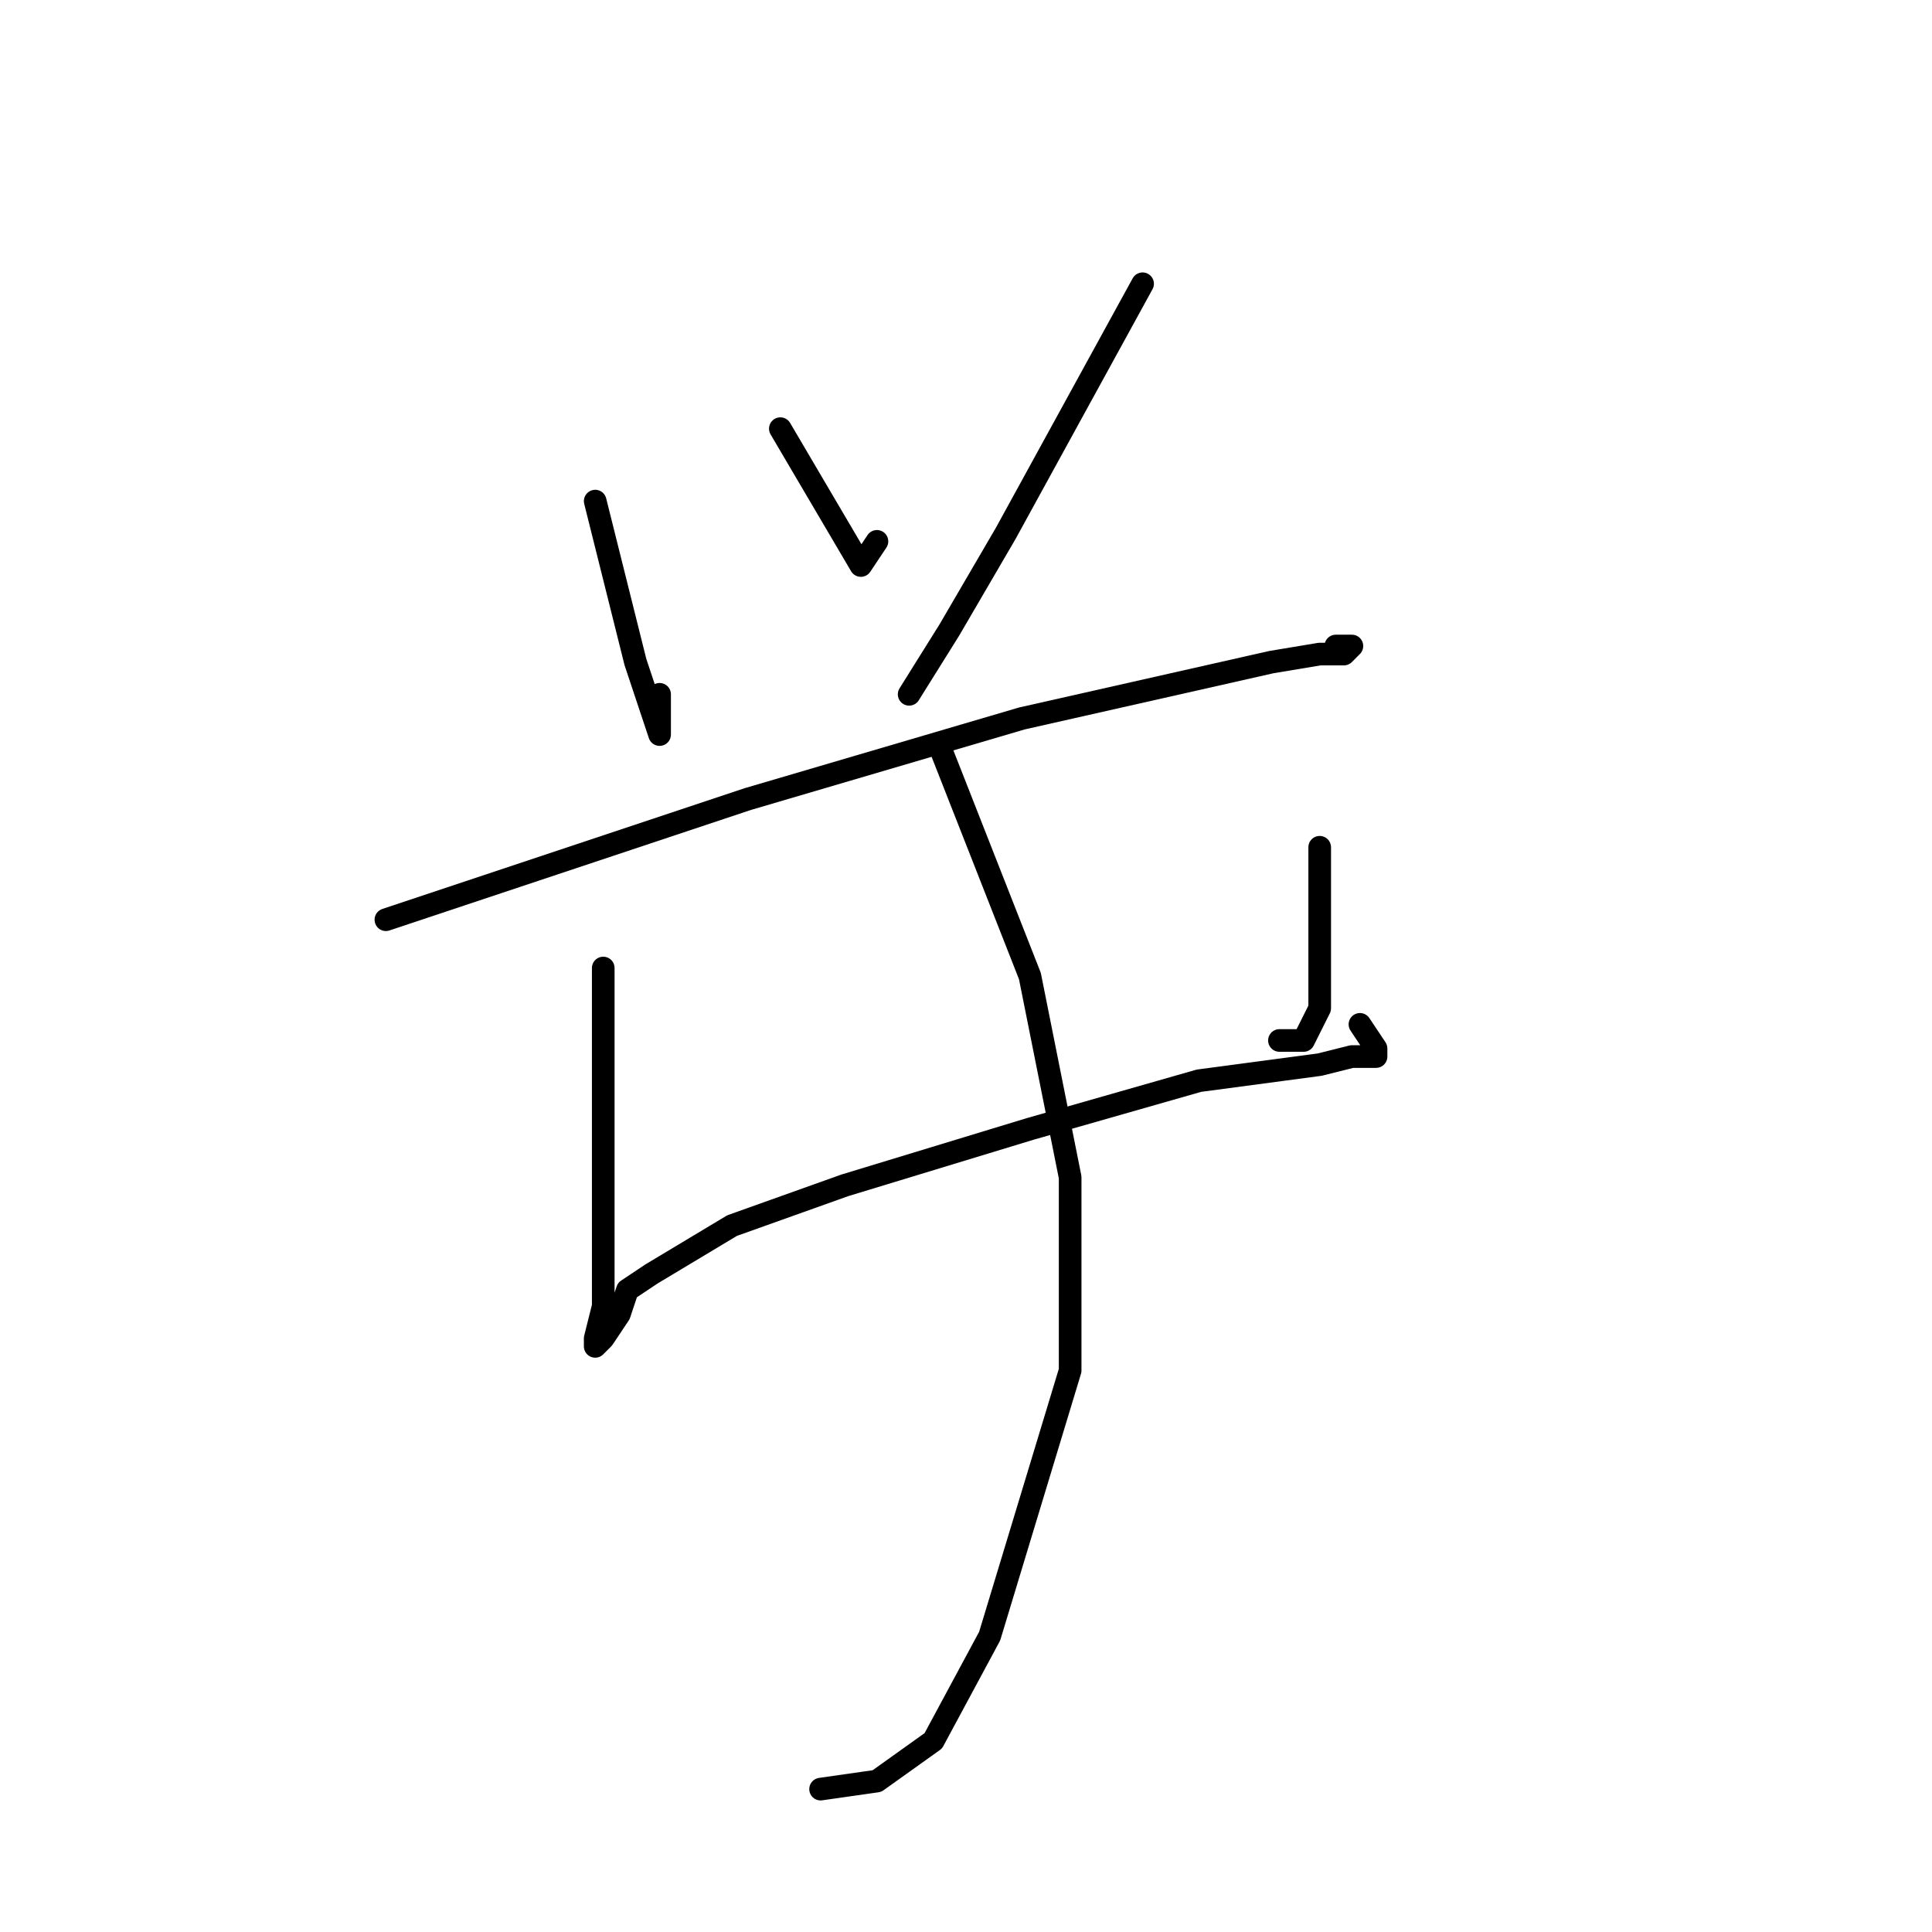 <?xml version="1.0" standalone="no"?>
    <svg width="256" height="256" xmlns="http://www.w3.org/2000/svg" version="1.1">
    <polyline stroke="black" stroke-width="3" stroke-linecap="round" fill="transparent" stroke-linejoin="round" points="78.867 66.4 84.2 87.733 86.333 94.133 87.4 97.333 87.4 96.267 87.4 92 87.4 92 " />
        <polyline stroke="black" stroke-width="3" stroke-linecap="round" fill="transparent" stroke-linejoin="round" points="103.4 56.8 114.067 74.933 116.2 71.733 116.2 71.733 " />
        <polyline stroke="black" stroke-width="3" stroke-linecap="round" fill="transparent" stroke-linejoin="round" points="151.4 37.6 133.267 70.667 125.8 83.467 120.467 92 120.467 92 " />
        <polyline stroke="black" stroke-width="3" stroke-linecap="round" fill="transparent" stroke-linejoin="round" points="51.133 121.867 99.133 105.867 135.4 95.2 168.467 87.733 174.867 86.667 178.067 86.667 179.133 85.6 177 85.6 177 85.6 " />
        <polyline stroke="black" stroke-width="3" stroke-linecap="round" fill="transparent" stroke-linejoin="round" points="79.933 128.267 79.933 154.933 79.933 165.6 79.933 173.067 78.867 177.333 78.867 178.4 79.933 177.333 82.067 174.133 83.133 170.933 86.333 168.8 97 162.4 111.933 157.067 136.467 149.6 158.867 143.2 174.867 141.067 179.133 140 181.267 140 182.333 140 182.333 138.933 180.2 135.733 180.2 135.733 " />
        <polyline stroke="black" stroke-width="3" stroke-linecap="round" fill="transparent" stroke-linejoin="round" points="174.867 112.267 174.867 133.6 172.733 137.867 169.533 137.867 169.533 137.867 " />
        <polyline stroke="black" stroke-width="3" stroke-linecap="round" fill="transparent" stroke-linejoin="round" points="124.733 99.467 136.467 129.333 141.8 156 141.8 181.6 131.133 216.8 123.667 230.667 116.2 236 108.733 237.067 108.733 237.067 " />
        </svg>